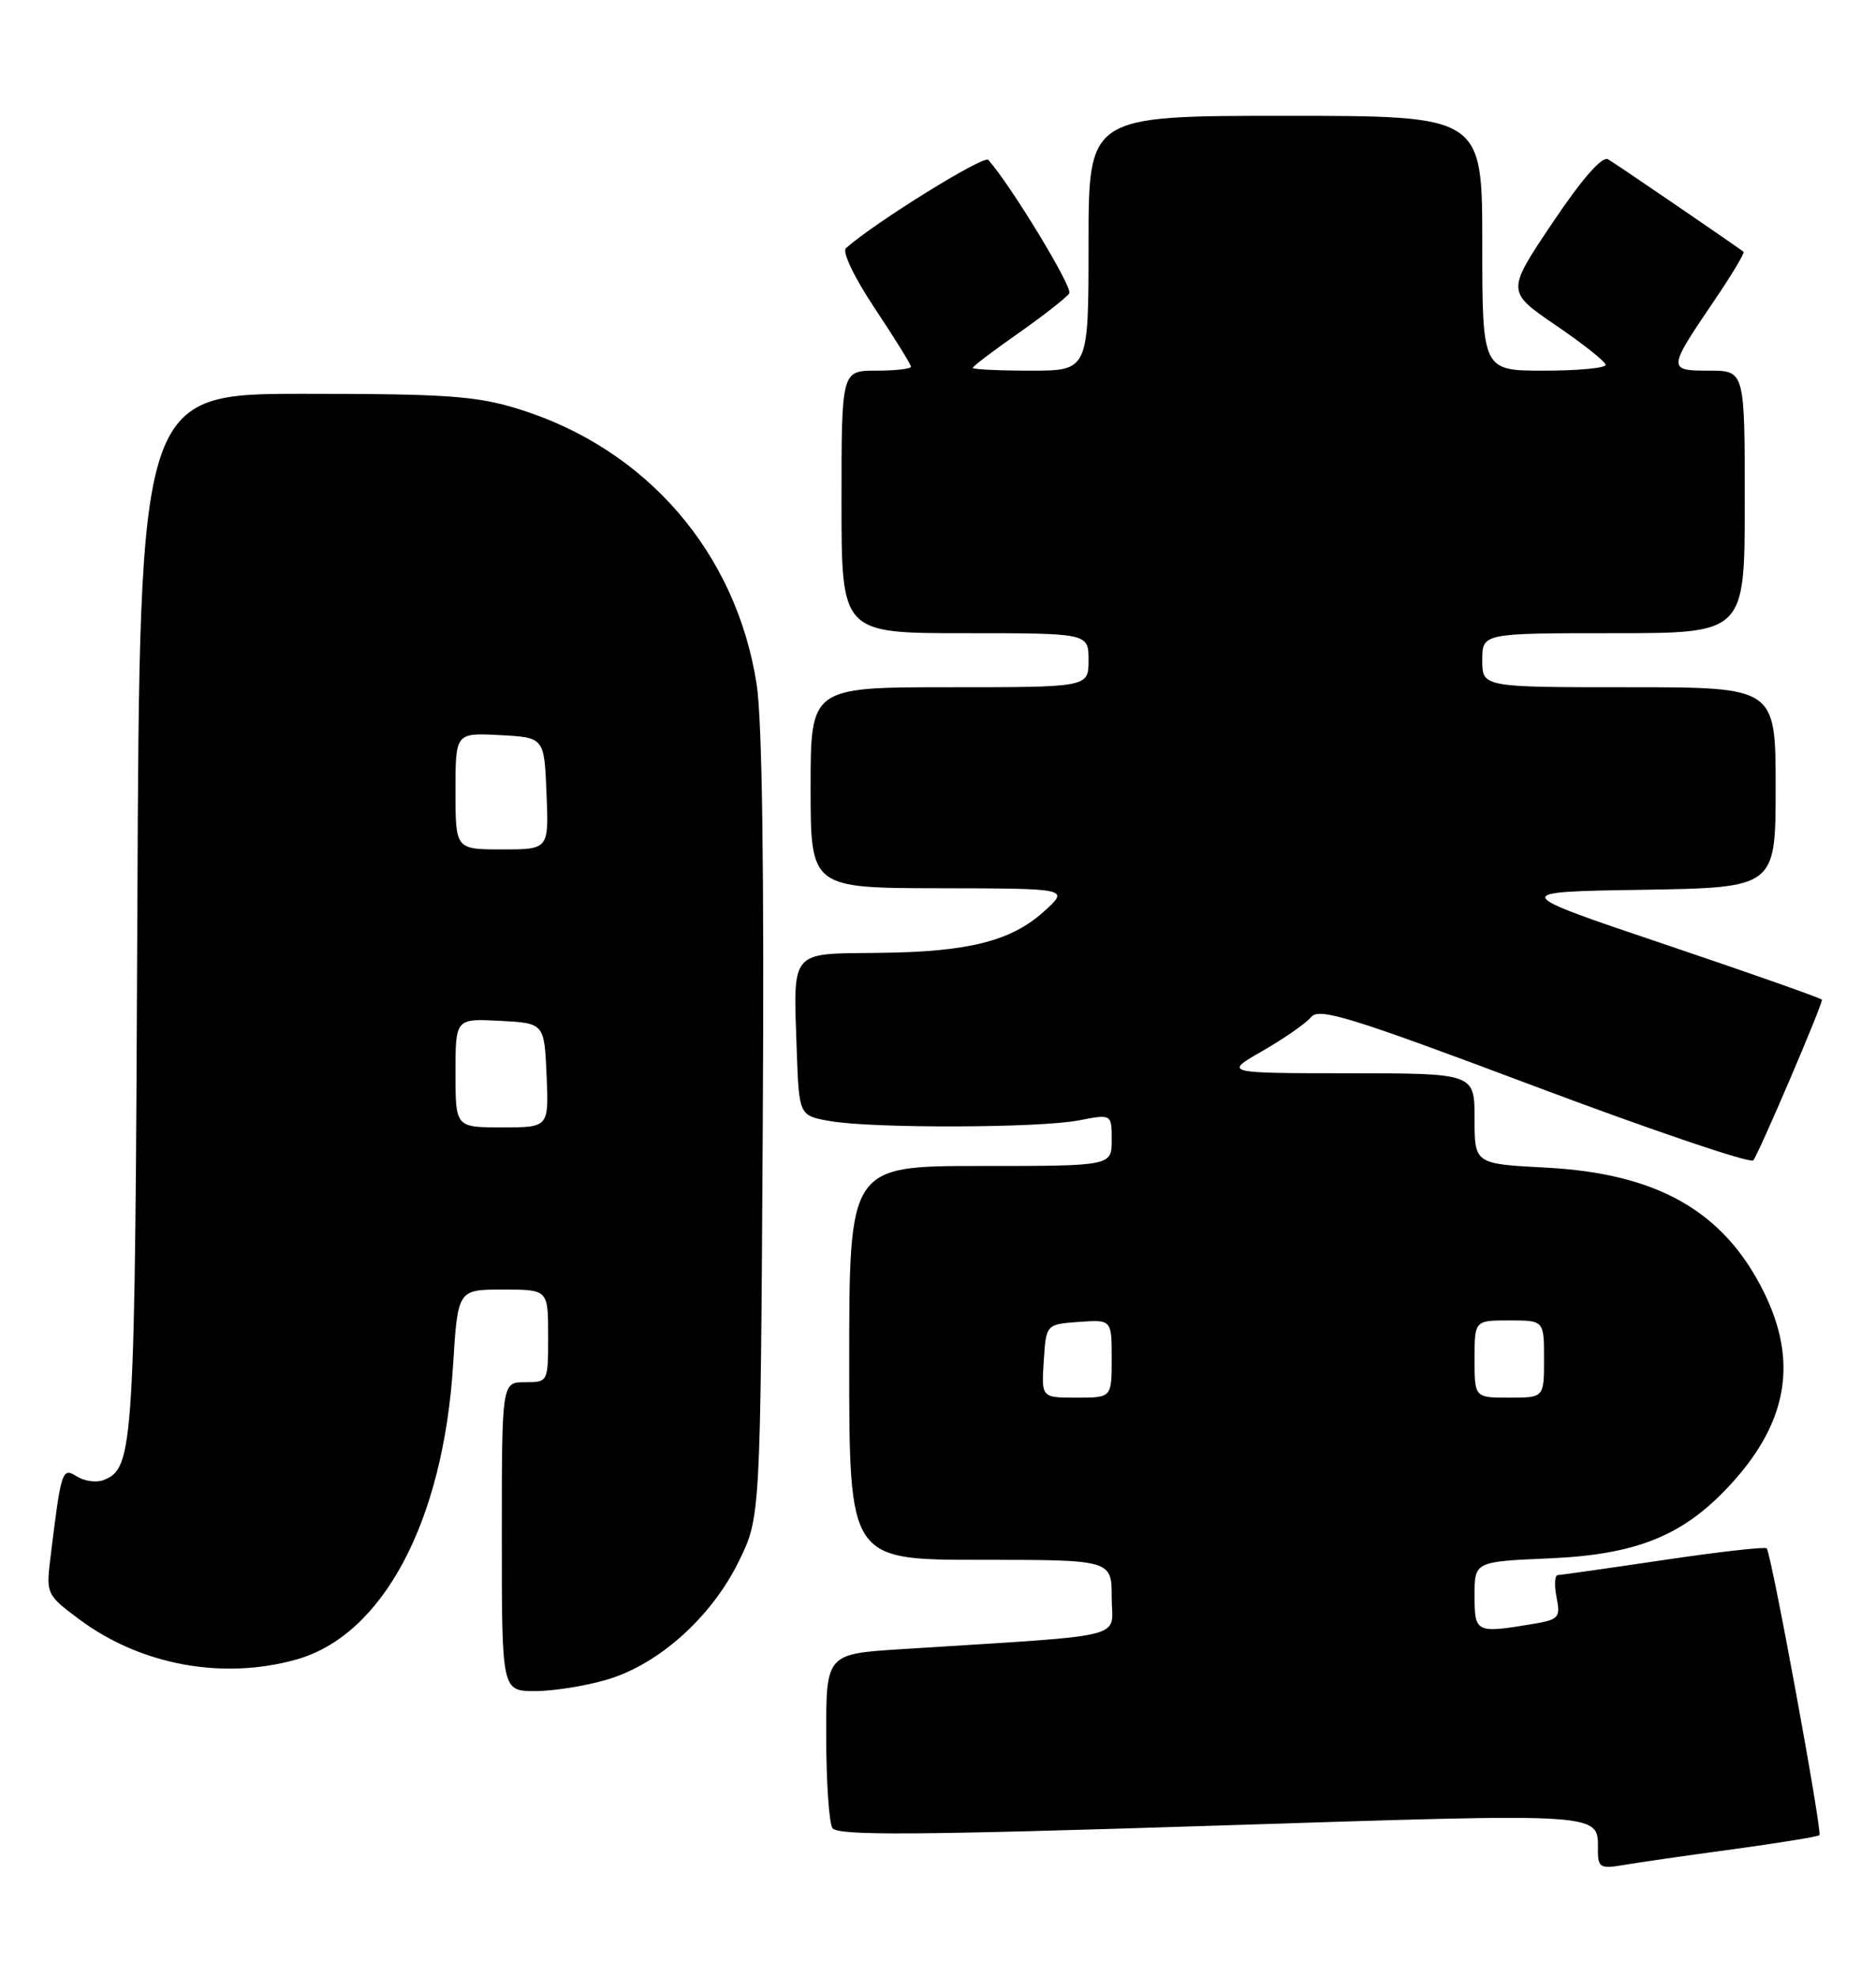 <?xml version="1.0" encoding="UTF-8" standalone="no"?>
<!DOCTYPE svg PUBLIC "-//W3C//DTD SVG 1.1//EN" "http://www.w3.org/Graphics/SVG/1.1/DTD/svg11.dtd" >
<svg xmlns="http://www.w3.org/2000/svg" xmlns:xlink="http://www.w3.org/1999/xlink" version="1.1" viewBox="0 0 243 256">
 <g >
 <path fill="currentColor"
d=" M 224.42 239.49 C 230.42 238.67 235.48 237.85 235.67 237.66 C 236.07 237.26 229.43 201.10 228.84 200.51 C 228.62 200.29 222.60 200.97 215.47 202.03 C 208.34 203.09 202.17 203.96 201.78 203.98 C 201.38 203.99 201.31 205.28 201.62 206.85 C 202.15 209.52 201.94 209.75 198.35 210.34 C 191.18 211.53 191.00 211.43 191.00 206.62 C 191.00 202.23 191.00 202.23 200.75 201.81 C 212.22 201.30 218.24 198.80 224.41 191.97 C 231.61 184.00 232.88 176.17 228.43 167.24 C 223.25 156.84 214.68 151.97 200.26 151.21 C 191.00 150.73 191.00 150.73 191.00 144.86 C 191.00 139.00 191.00 139.00 174.75 138.99 C 158.50 138.98 158.50 138.98 163.55 136.09 C 166.33 134.49 169.15 132.53 169.82 131.72 C 170.87 130.45 174.87 131.68 198.70 140.64 C 213.92 146.36 226.69 150.69 227.10 150.27 C 227.73 149.60 236.00 130.28 236.00 129.47 C 236.00 129.30 226.89 126.09 215.75 122.33 C 195.50 115.50 195.50 115.50 212.75 115.23 C 230.00 114.95 230.00 114.95 230.00 101.98 C 230.00 89.00 230.00 89.00 211.00 89.00 C 192.00 89.00 192.00 89.00 192.00 85.50 C 192.00 82.00 192.00 82.00 209.00 82.00 C 226.00 82.00 226.00 82.00 226.00 65.00 C 226.00 48.00 226.00 48.00 221.39 48.00 C 215.98 48.00 215.99 47.85 222.07 38.90 C 224.33 35.57 226.03 32.73 225.84 32.60 C 223.72 31.06 209.20 21.15 208.30 20.63 C 207.52 20.19 204.95 23.12 201.10 28.85 C 195.12 37.75 195.12 37.75 201.53 42.13 C 205.06 44.53 207.96 46.84 207.98 47.25 C 207.99 47.66 204.40 48.00 200.00 48.00 C 192.00 48.00 192.00 48.00 192.00 31.50 C 192.00 15.00 192.00 15.00 166.50 15.00 C 141.00 15.00 141.00 15.00 141.00 31.50 C 141.00 48.00 141.00 48.00 133.50 48.00 C 129.38 48.00 126.00 47.84 126.00 47.64 C 126.00 47.45 128.68 45.41 131.97 43.11 C 135.25 40.80 138.19 38.50 138.51 37.98 C 138.98 37.23 130.91 23.94 128.01 20.70 C 127.44 20.06 113.37 28.78 109.58 32.13 C 109.05 32.59 110.63 35.90 113.33 39.96 C 115.90 43.82 118.00 47.21 118.00 47.49 C 118.00 47.77 115.97 48.00 113.50 48.00 C 109.00 48.00 109.00 48.00 109.00 65.00 C 109.00 82.00 109.00 82.00 125.00 82.00 C 141.00 82.00 141.00 82.00 141.00 85.50 C 141.00 89.00 141.00 89.00 123.00 89.00 C 105.00 89.00 105.00 89.00 105.00 102.00 C 105.00 115.00 105.00 115.00 121.75 115.03 C 138.50 115.06 138.50 115.06 135.29 117.98 C 130.99 121.89 125.44 123.29 113.71 123.40 C 102.24 123.52 102.75 122.90 103.20 135.99 C 103.50 144.47 103.50 144.47 107.50 145.18 C 113.01 146.15 134.57 146.09 139.75 145.09 C 144.00 144.27 144.00 144.27 144.00 147.63 C 144.00 151.00 144.00 151.00 127.00 151.00 C 110.00 151.00 110.00 151.00 110.00 176.50 C 110.00 202.00 110.00 202.00 127.00 202.00 C 144.00 202.00 144.00 202.00 144.00 206.89 C 144.00 212.37 146.93 211.65 116.75 213.57 C 107.00 214.19 107.00 214.19 107.02 224.84 C 107.02 230.70 107.39 236.06 107.82 236.74 C 108.45 237.73 118.50 237.67 156.96 236.44 C 208.89 234.78 206.95 234.65 206.98 239.80 C 207.00 241.83 207.37 242.03 210.25 241.53 C 212.04 241.22 218.41 240.30 224.42 239.49 Z  M 78.67 217.50 C 85.35 215.52 92.17 209.40 95.69 202.21 C 98.50 196.50 98.50 196.50 98.80 146.09 C 99.00 113.06 98.73 93.24 98.01 88.62 C 95.36 71.54 83.71 58.09 67.14 52.96 C 61.67 51.27 57.84 51.00 39.43 51.00 C 18.08 51.00 18.08 51.00 17.79 118.25 C 17.49 187.94 17.36 190.16 13.38 191.68 C 12.48 192.03 10.93 191.81 9.95 191.20 C 8.03 190.00 7.93 190.30 6.50 202.00 C 5.97 206.38 6.07 206.59 10.30 209.73 C 18.22 215.62 28.78 217.58 38.32 214.93 C 49.57 211.81 57.41 197.10 58.69 176.75 C 59.30 167.00 59.30 167.00 65.15 167.00 C 71.00 167.00 71.00 167.00 71.00 173.00 C 71.00 179.00 71.00 179.00 68.00 179.00 C 65.00 179.00 65.00 179.00 65.00 199.00 C 65.00 219.00 65.00 219.00 69.32 219.00 C 71.69 219.00 75.90 218.33 78.67 217.50 Z  M 135.20 176.25 C 135.50 171.50 135.50 171.50 139.75 171.19 C 144.00 170.89 144.00 170.89 144.00 175.94 C 144.00 181.00 144.00 181.00 139.45 181.00 C 134.89 181.00 134.89 181.00 135.20 176.25 Z  M 191.00 176.00 C 191.00 171.00 191.00 171.00 195.50 171.00 C 200.00 171.00 200.00 171.00 200.00 176.00 C 200.00 181.00 200.00 181.00 195.50 181.00 C 191.00 181.00 191.00 181.00 191.00 176.00 Z  M 59.00 138.95 C 59.00 131.90 59.00 131.90 64.75 132.20 C 70.50 132.50 70.50 132.50 70.80 139.25 C 71.09 146.00 71.09 146.00 65.05 146.00 C 59.00 146.00 59.00 146.00 59.00 138.95 Z  M 59.00 102.45 C 59.00 94.90 59.00 94.90 64.75 95.20 C 70.50 95.50 70.50 95.50 70.79 102.75 C 71.09 110.00 71.09 110.00 65.04 110.00 C 59.00 110.00 59.00 110.00 59.00 102.45 Z "/>
</g>
</svg>